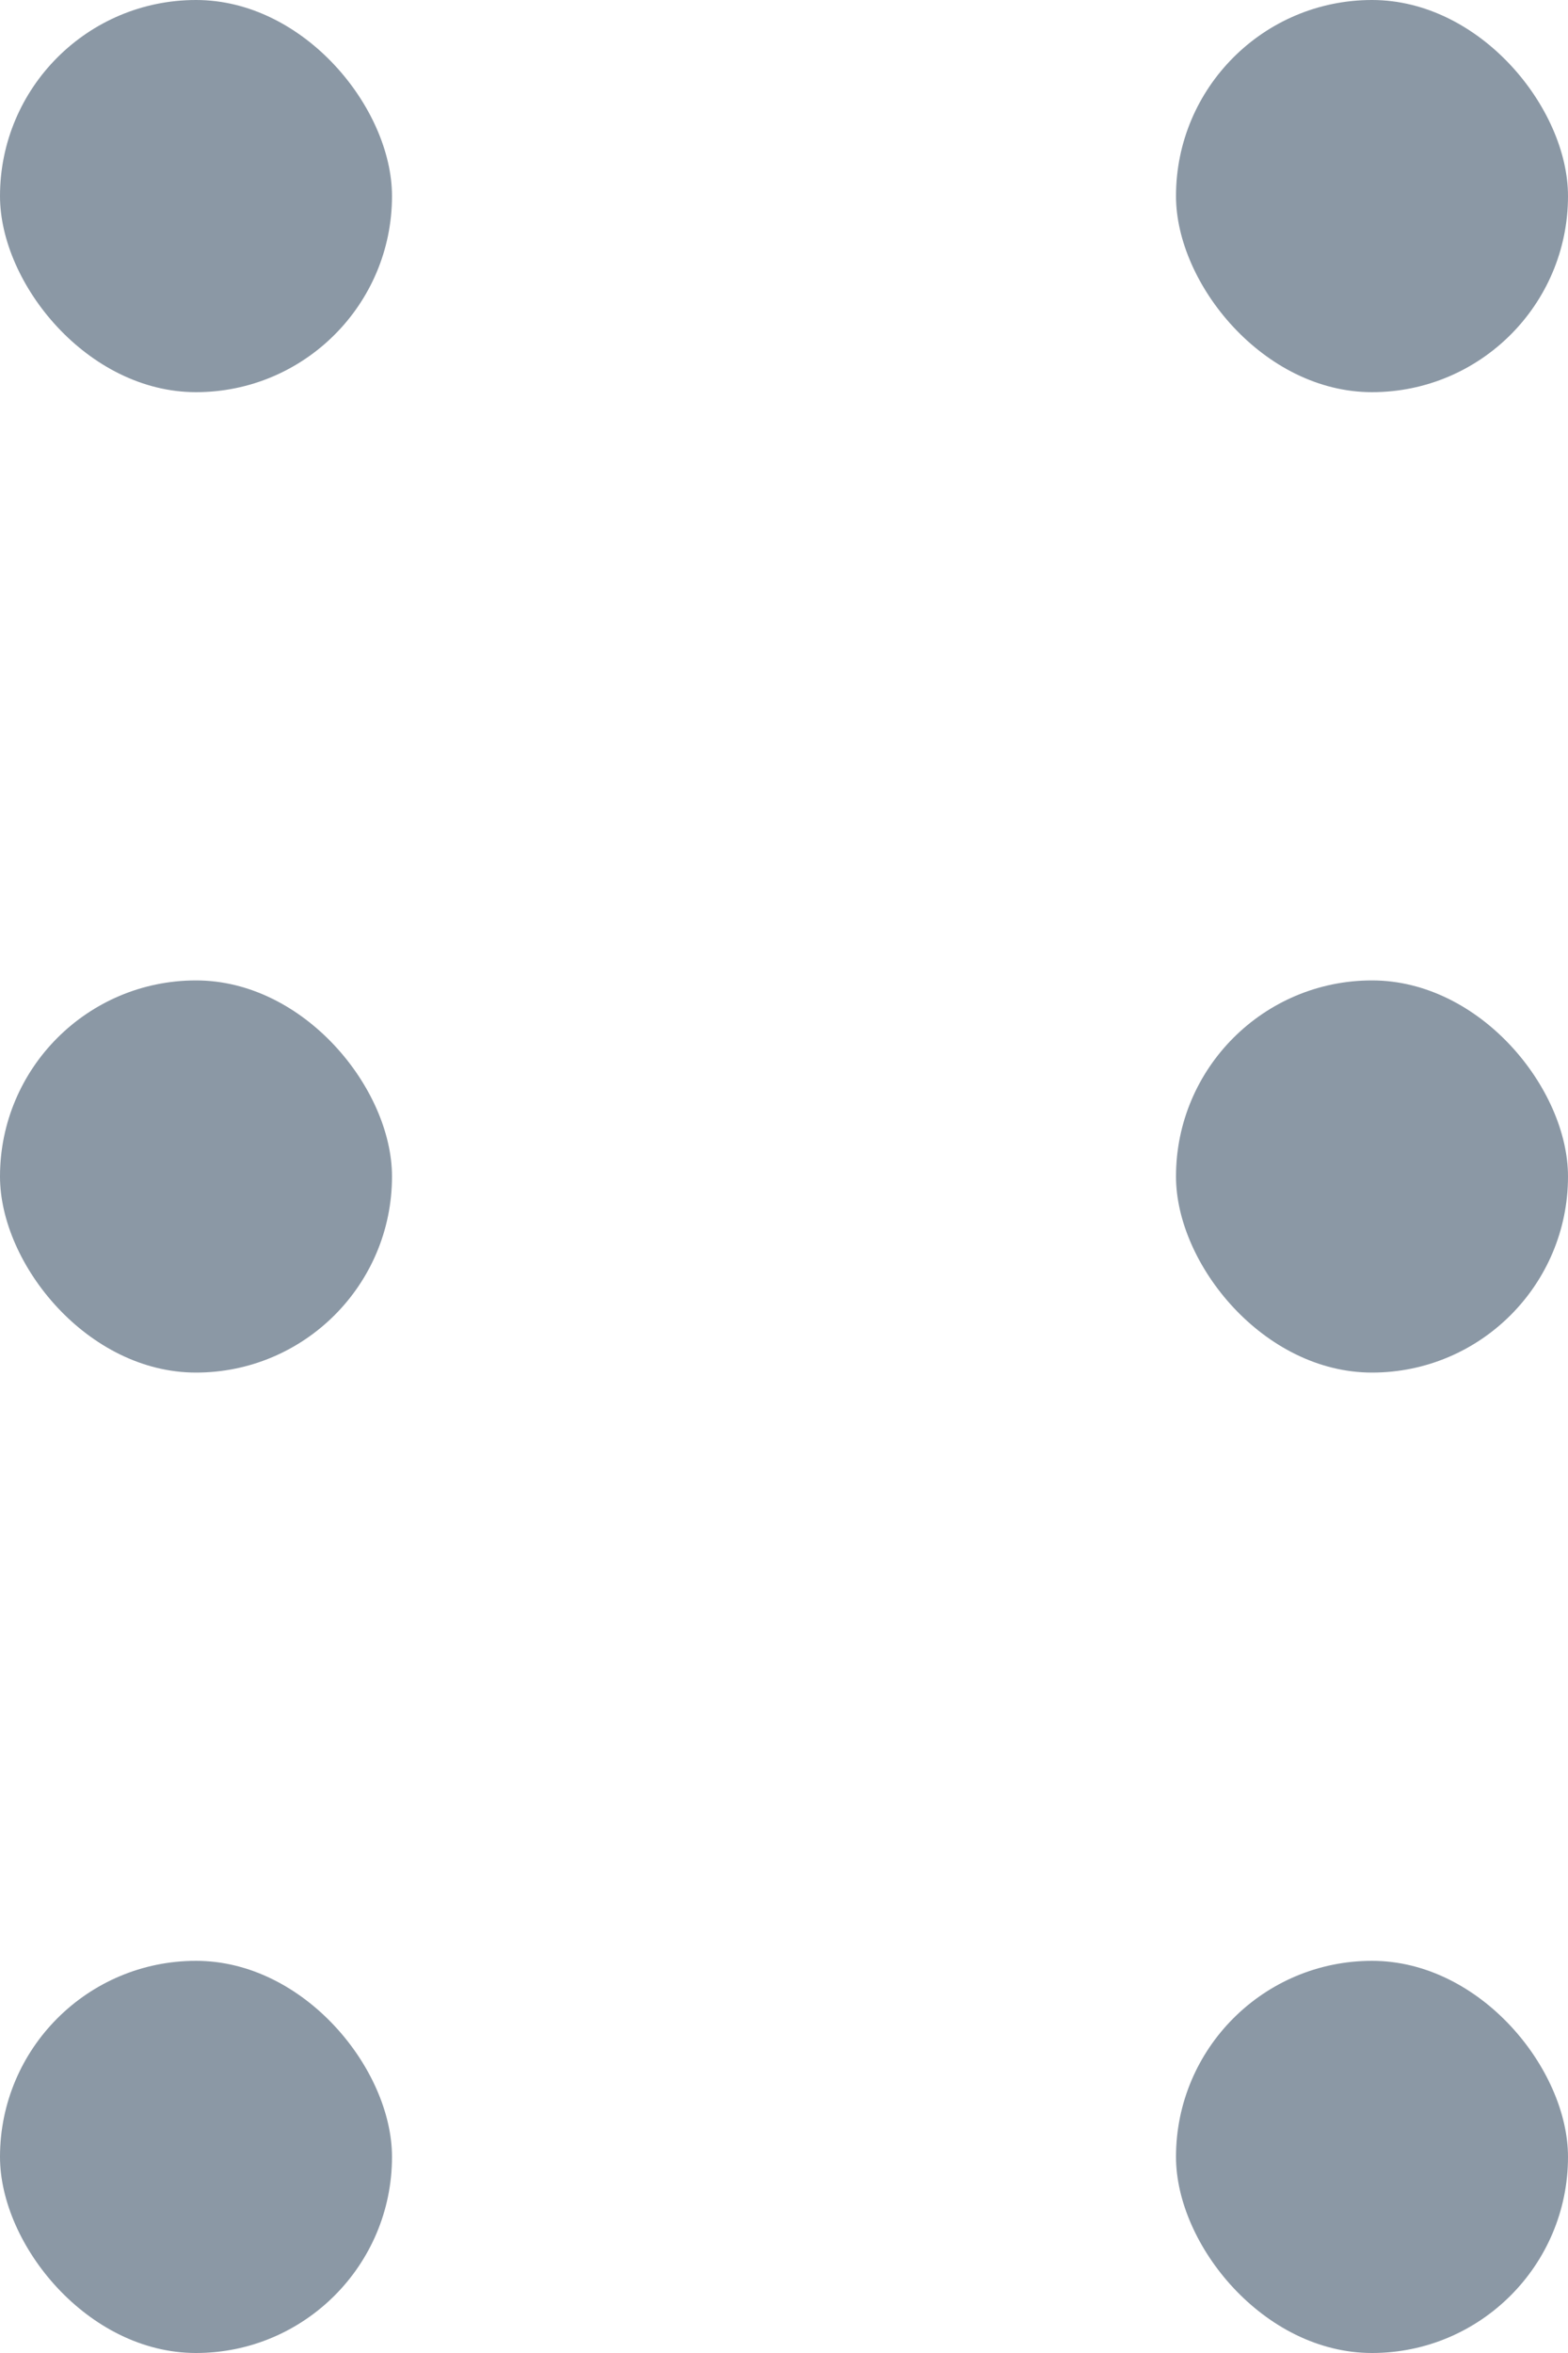 <svg xmlns="http://www.w3.org/2000/svg" viewBox="0 0 8 12" width="8" height="12" fill="#8B98A5">
    <rect width="2" height="2" rx="1"></rect>
    <rect width="2" height="2" rx="1" y="5"></rect>
    <rect width="2" height="2" rx="1" y="10"></rect>
    <rect width="2" height="2" rx="1" x="6"></rect>
    <rect width="2" height="2" rx="1" x="6" y="5"></rect>
    <rect width="2" height="2" rx="1" x="6" y="10"></rect>
</svg>